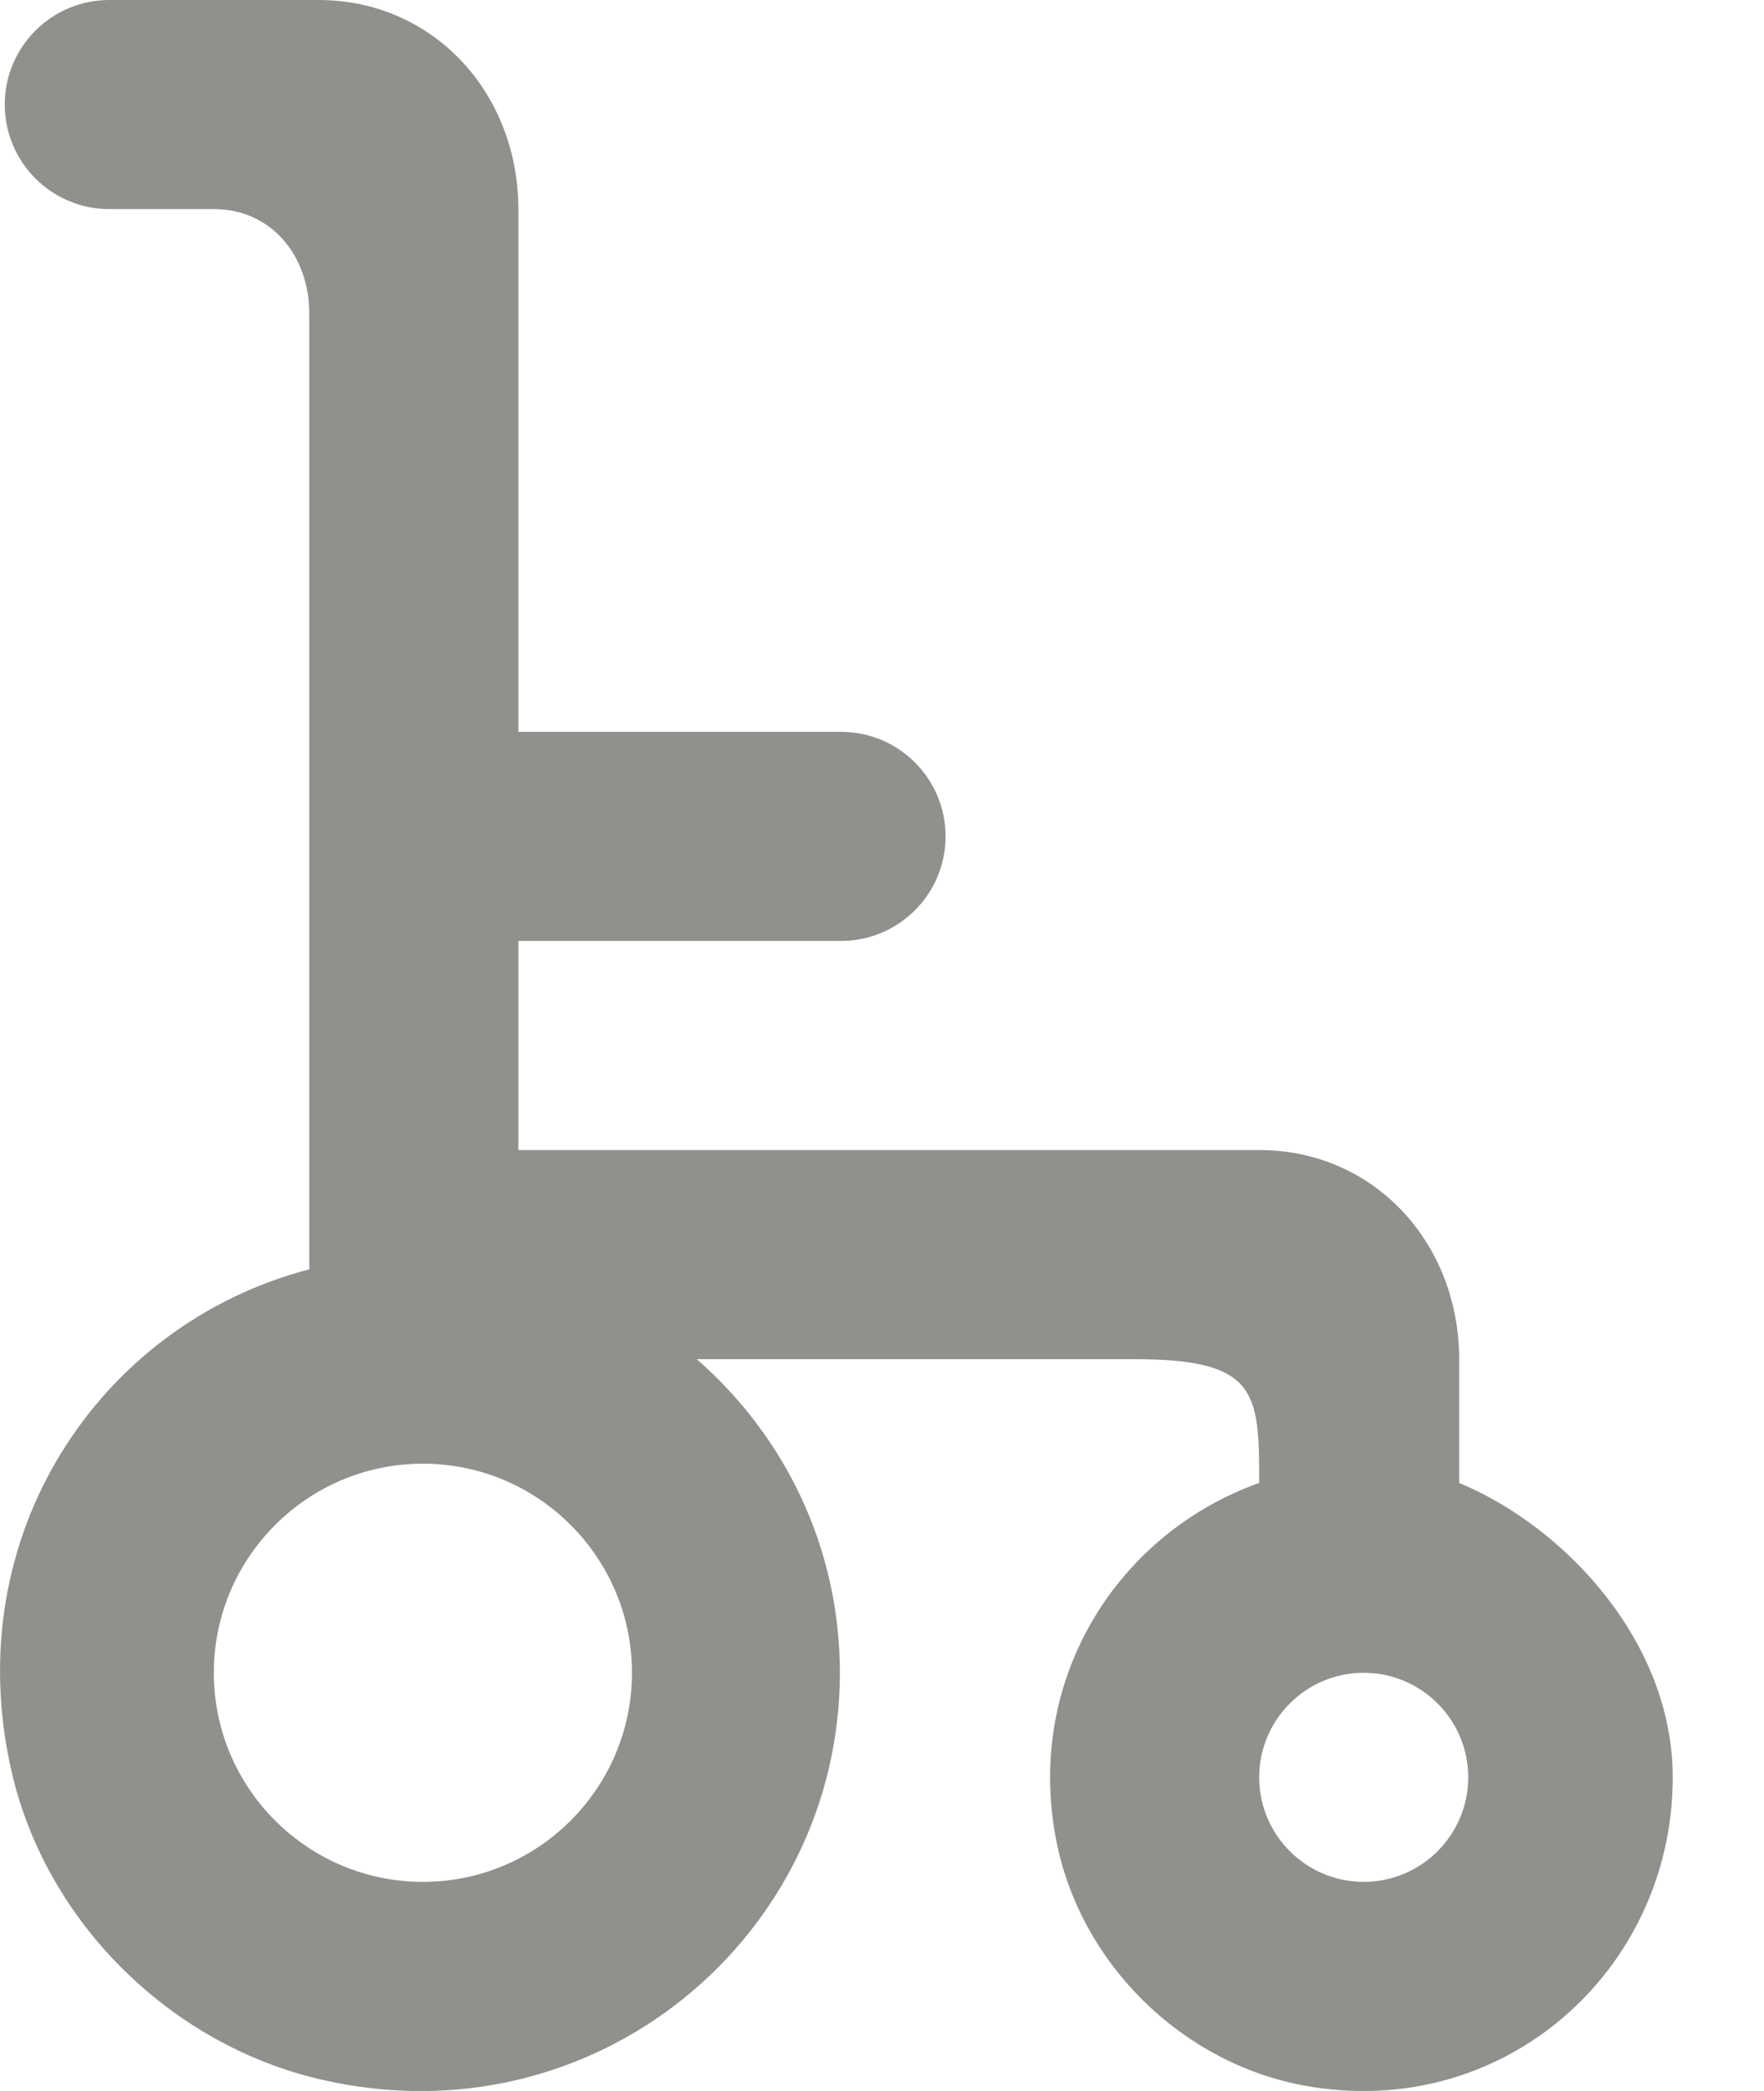 <!-- Generated by IcoMoon.io -->
<svg version="1.1" xmlns="http://www.w3.org/2000/svg" width="27" height="32" viewBox="0 0 27 32">
<title>as-wheelchair-</title>
<path fill="#91908d" d="M20.873 28.8c-0.882 0-1.6-0.718-1.6-1.6s0.718-1.6 1.6-1.6c0.882 0 1.6 0.718 1.6 1.6s-0.718 1.6-1.6 1.6zM6.473 28.8c-1.765 0-3.2-1.435-3.2-3.2s1.435-3.2 3.2-3.2c1.765 0 3.2 1.435 3.2 3.2s-1.435 3.2-3.2 3.2zM22.334 22.694v-1.894c0-1.768-1.293-3.2-3.061-3.2h-11.339v-3.2h4.939c0.883 0 1.6-0.717 1.6-1.6s-0.717-1.6-1.6-1.6h-4.939v-8c0-1.768-1.293-3.2-3.061-3.2h-3.2c-0.883 0-1.6 0.717-1.6 1.6s0.717 1.6 1.6 1.6h1.6c0.883 0 1.461 0.717 1.461 1.6v14.626c-3.2 0.832-5.39 4.069-4.555 7.693 0.53 2.302 2.432 4.174 4.734 4.706 4.197 0.97 7.942-2.192 7.942-6.224 0-1.923-0.848-3.627-2.19-4.8h6.715c1.878 0 1.893 0.522 1.893 1.894-2.139 0.76-3.59 2.971-3.107 5.466 0.366 1.883 1.918 3.414 3.805 3.758 3.048 0.554 5.632-1.773 5.632-4.718 0-2.086-1.669-3.845-3.269-4.506z"></path>
</svg>
